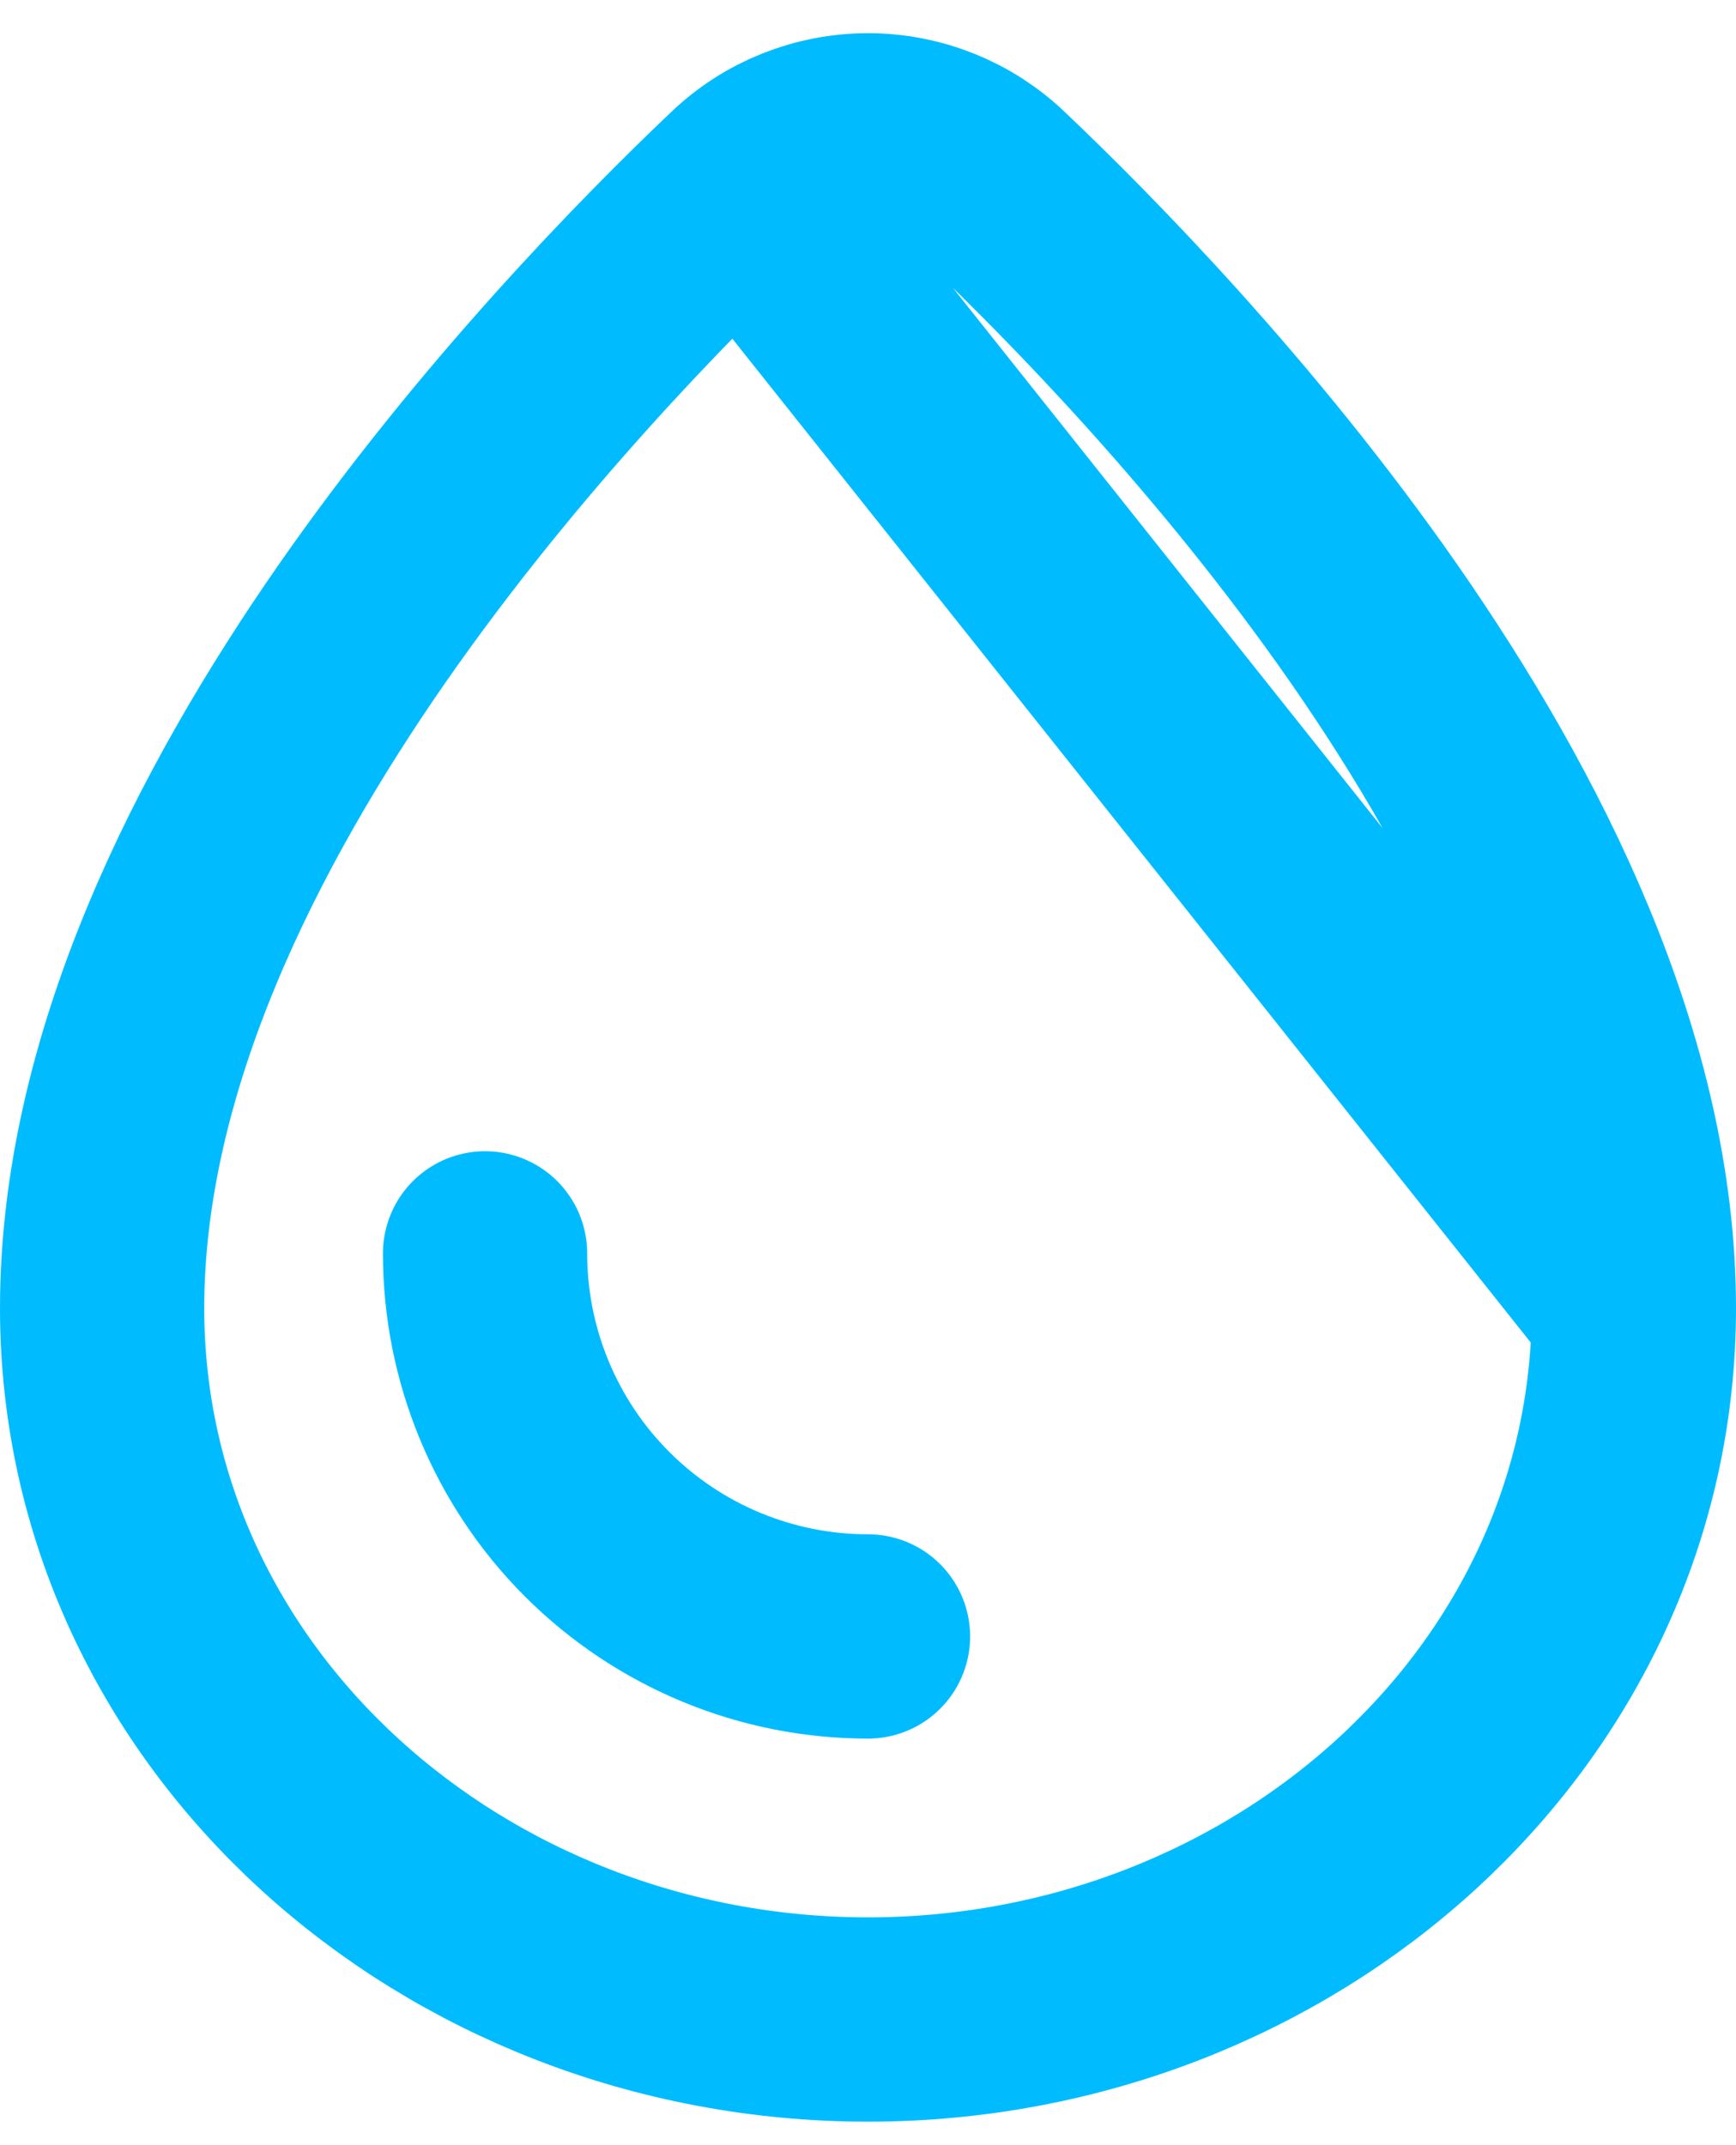 <svg width="17" height="21" viewBox="0 0 17 21" fill="none" xmlns="http://www.w3.org/2000/svg">
<path d="M16 12.806C16 16.726 12.565 19.77 8.5 19.77C4.435 19.77 1 16.726 1 12.806C1 10.395 2.223 8.007 3.546 6.104C4.887 4.178 6.43 2.611 7.261 1.822M16 12.806L7.261 1.822M16 12.806C16 10.395 14.777 8.007 13.454 6.104C12.113 4.178 10.57 2.611 9.739 1.822C9.406 1.503 8.962 1.325 8.5 1.325C8.038 1.325 7.594 1.503 7.261 1.822" stroke="#00BCFF" stroke-width="2"/>
<path d="M8.5 16.02C7.505 16.02 6.552 15.625 5.848 14.922C5.145 14.219 4.75 13.265 4.75 12.27" stroke="#00BCFF" stroke-width="2" stroke-linecap="round"/>
</svg>
